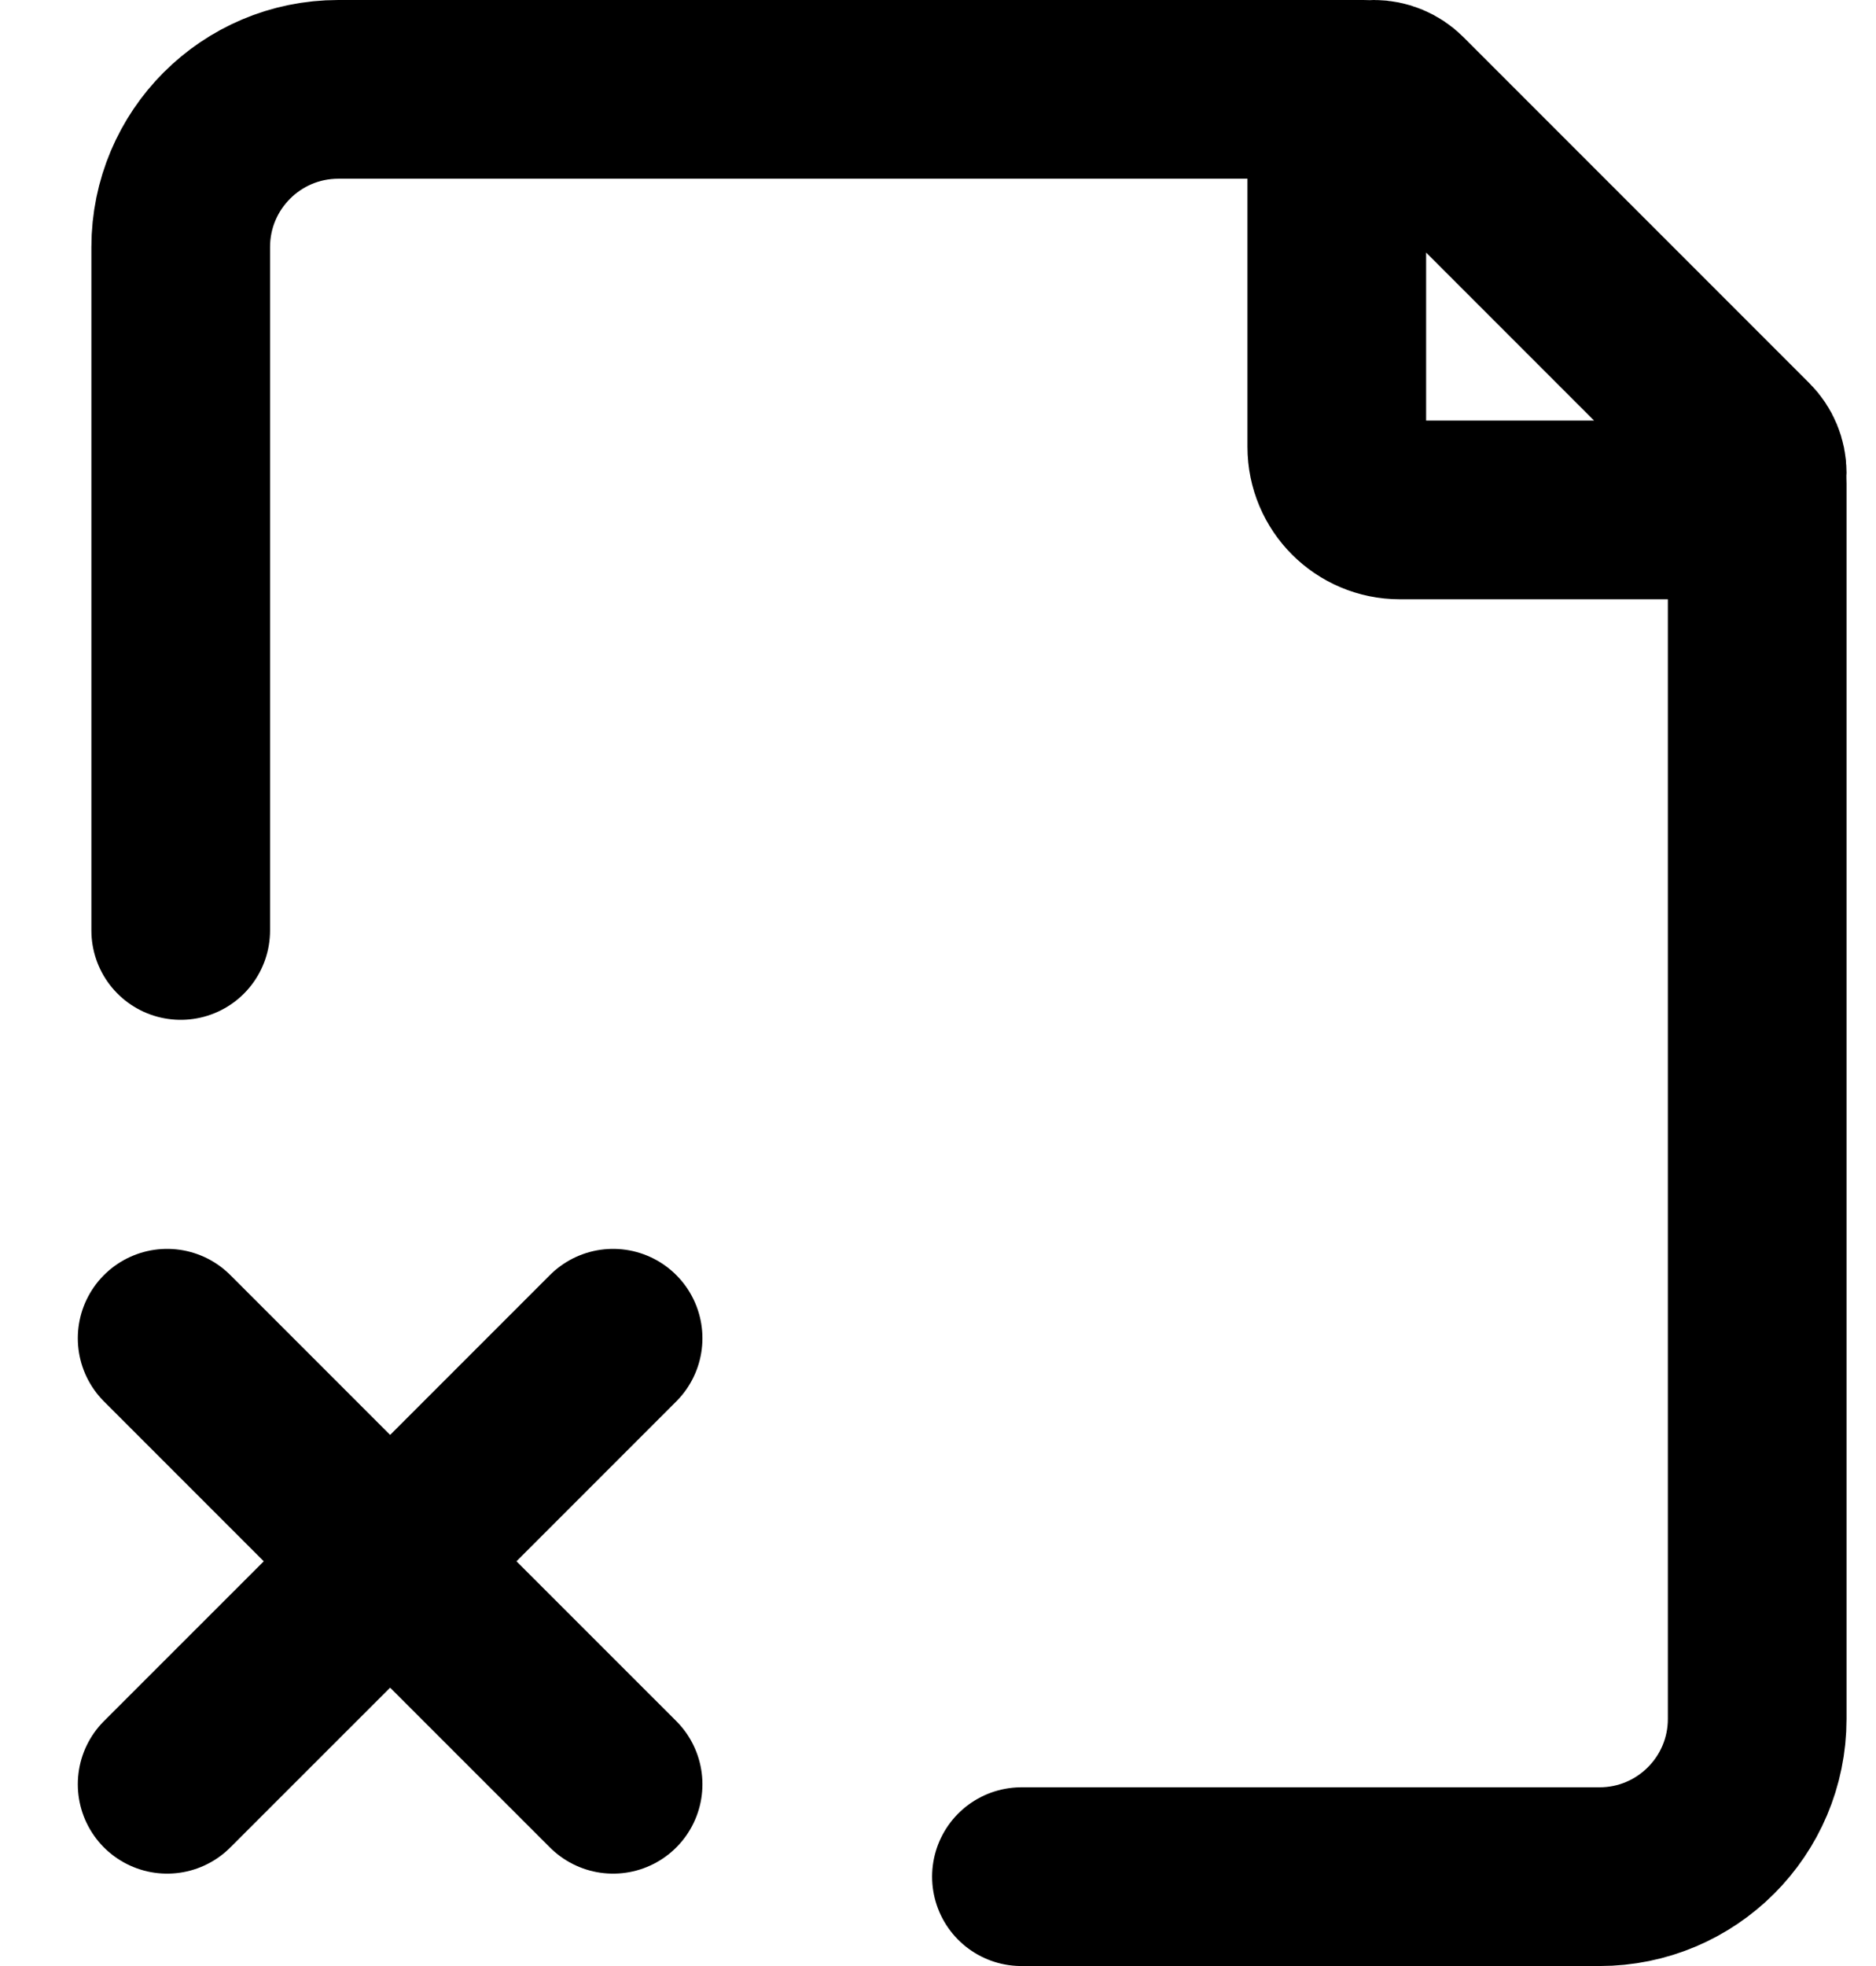 <svg viewBox="0 0 21 22" fill="none" stroke="currentColor" xmlns="http://www.w3.org/2000/svg">
<path d="M1.871 19.966L4.367 17.471M4.367 17.471L6.863 14.975M4.367 17.471L1.871 14.975M4.367 17.471L6.863 19.966M11.434 21H17.905C18.88 21 19.67 20.21 19.67 19.235V5.41C19.67 5.223 19.595 5.043 19.463 4.911L15.759 1.207C15.627 1.074 15.447 1 15.26 1H3.787C2.813 1 2.023 1.79 2.023 2.765V10.412M14.964 5V1.416C14.964 1.186 15.15 1 15.38 1C15.49 1 15.596 1.044 15.674 1.122L19.548 4.996C19.626 5.074 19.67 5.18 19.67 5.29C19.67 5.52 19.483 5.706 19.254 5.706H15.67C15.28 5.706 14.964 5.39 14.964 5Z" stroke-width="2" stroke-linecap="round" stroke-linejoin="round"/>
</svg>

